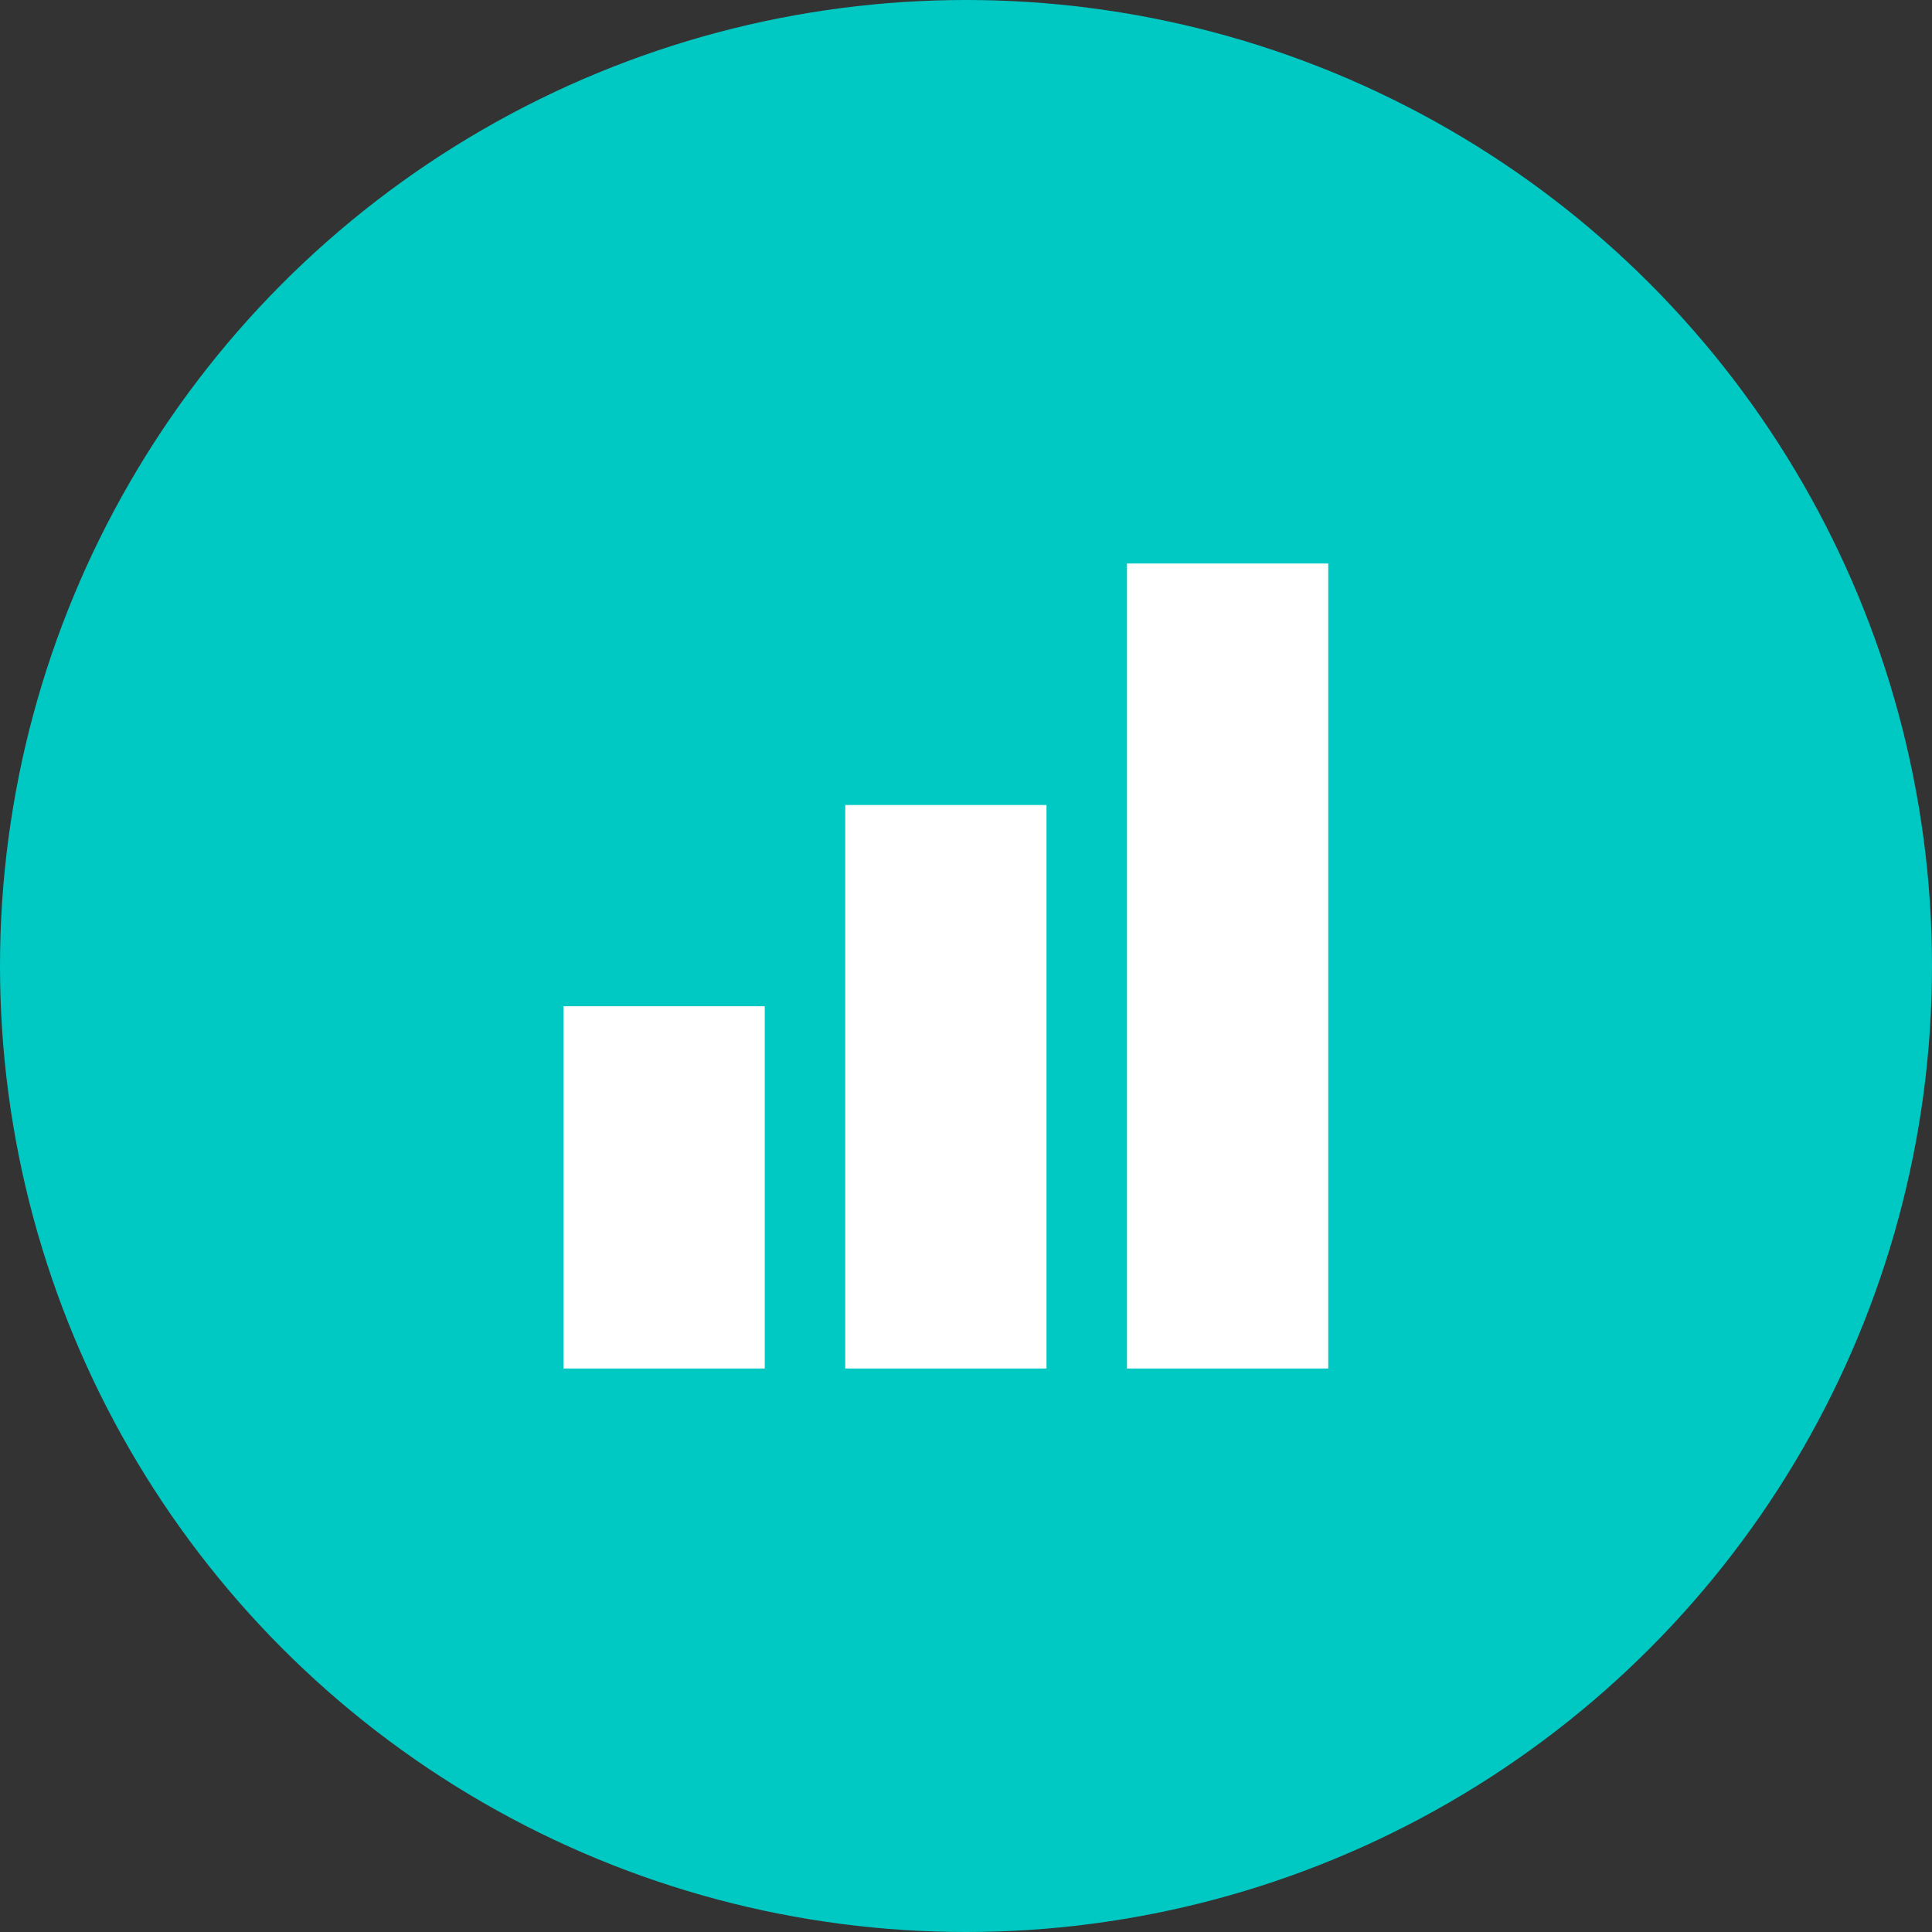 <svg width="48" height="48" viewBox="0 0 48 48" fill="none" xmlns="http://www.w3.org/2000/svg">
<rect x="0" y="0" width="48" height="48" fill="#333333" stroke="none"/>
<circle cx="24" cy="24" r="24" fill="#00C9C3"/>
<rect x="21" y="20" width="5" height="14" fill="white"/>
<rect x="28" y="14" width="5" height="20" fill="white"/>
<rect x="14" y="25" width="5" height="9" fill="white"/>
</svg>
